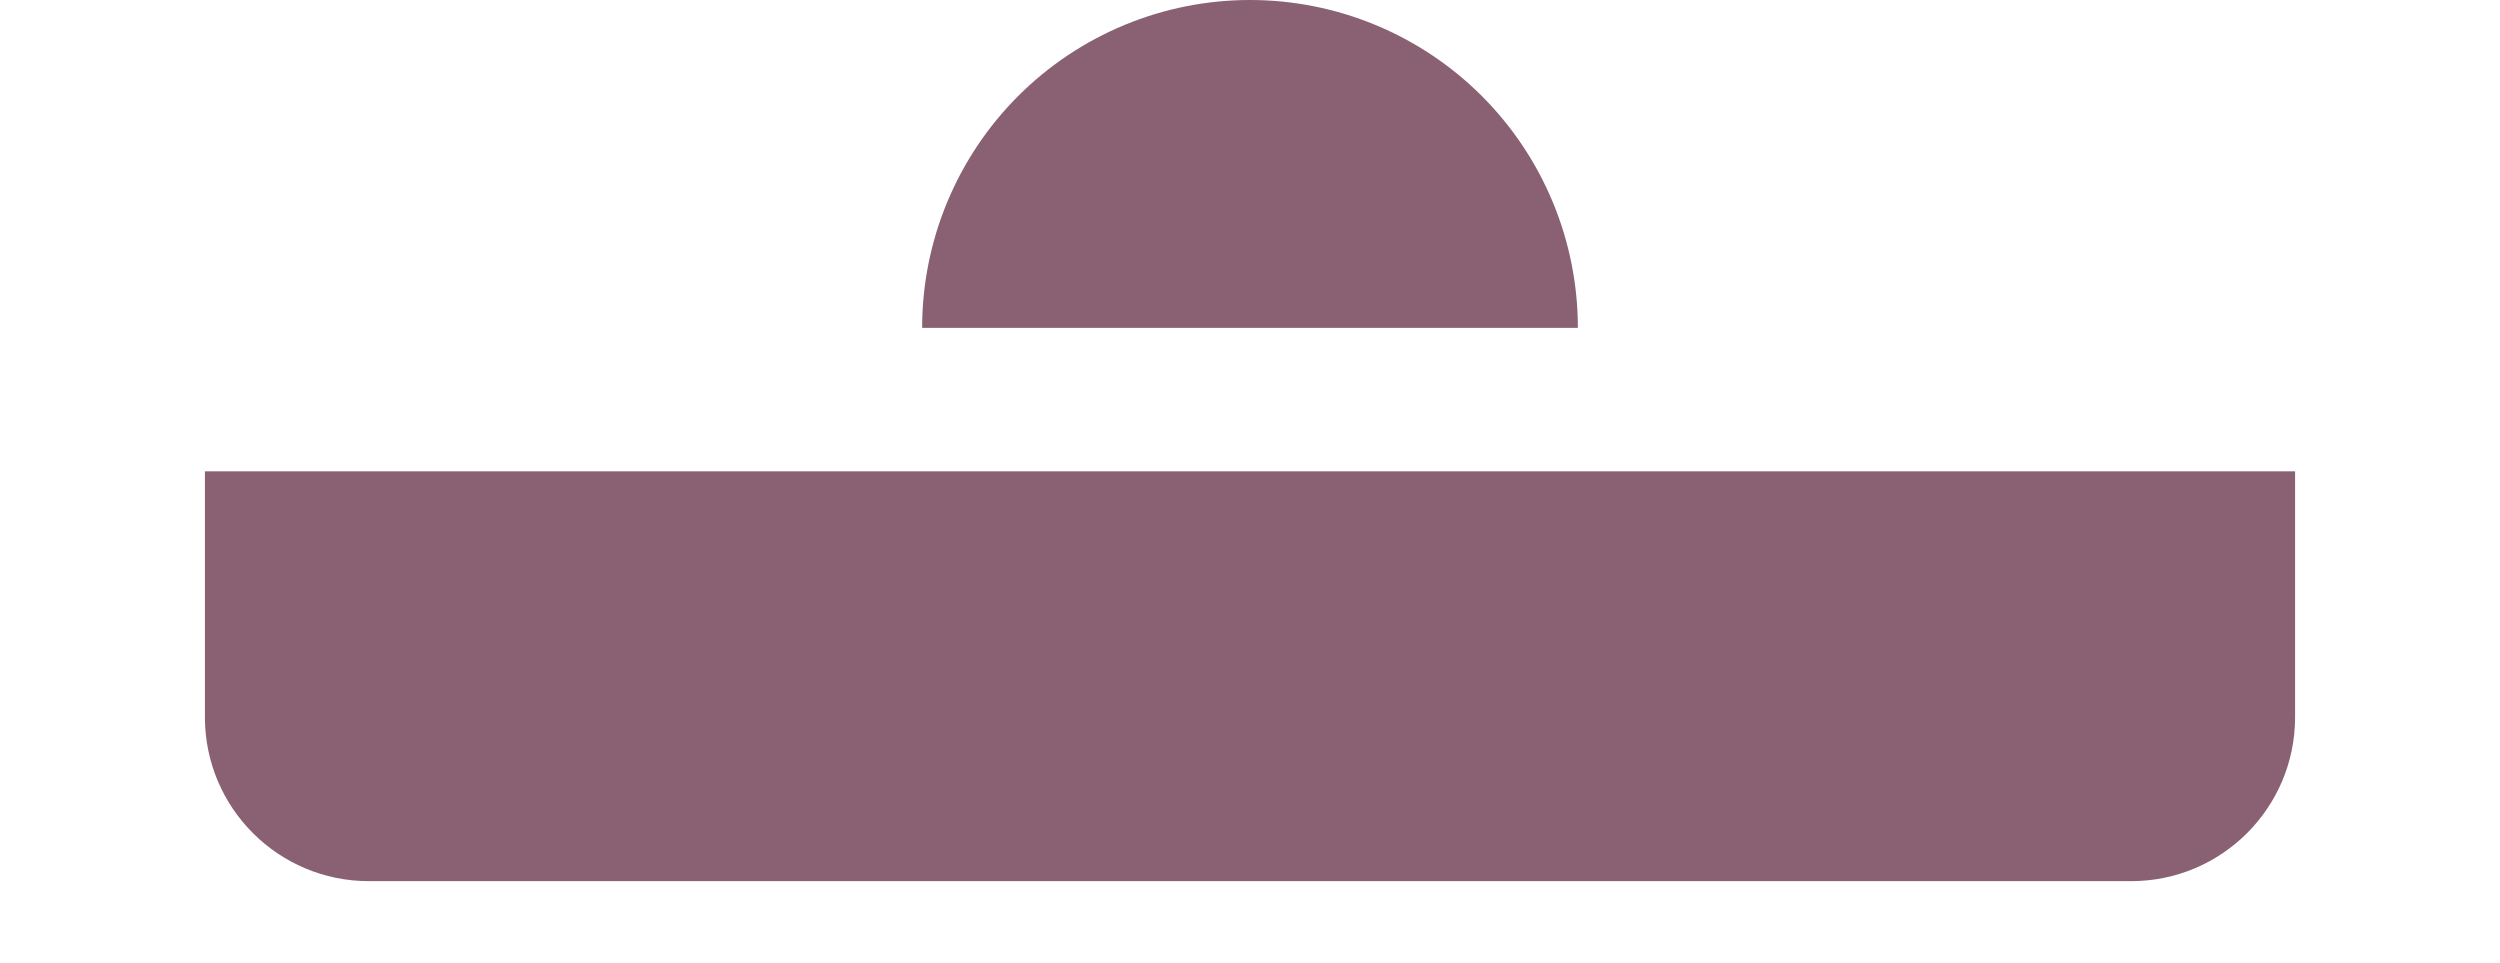 <svg width="122" height="47" viewBox="0 0 122 47" fill="none" xmlns="http://www.w3.org/2000/svg">
<g id="Group 30">
<g id="Bottom sheet" filter="url(#filter0_ddd_50_2239)">
<path d="M10 16H112V28C112 32.418 108.418 36 104 36H18C13.582 36 10 32.418 10 28V16Z" fill="#896173"/>
</g>
<path id="Ellipse 4" d="M77 16C77 13.899 76.586 11.818 75.782 9.877C74.978 7.936 73.799 6.172 72.314 4.686C70.828 3.201 69.064 2.022 67.123 1.218C65.182 0.414 63.101 -9.18442e-08 61 0C58.899 9.18442e-08 56.818 0.414 54.877 1.218C52.936 2.022 51.172 3.201 49.686 4.686C48.201 6.172 47.022 7.936 46.218 9.877C45.414 11.818 45 13.899 45 16L61 16H77Z" fill="#896173"/>
</g>
<defs>
<filter id="filter0_ddd_50_2239" x="0" y="7" width="122" height="40" filterUnits="userSpaceOnUse" color-interpolation-filters="sRGB">
<feFlood flood-opacity="0" result="BackgroundImageFix"/>
<feColorMatrix in="SourceAlpha" type="matrix" values="0 0 0 0 0 0 0 0 0 0 0 0 0 0 0 0 0 0 127 0" result="hardAlpha"/>
<feOffset dy="2"/>
<feGaussianBlur stdDeviation="2"/>
<feColorMatrix type="matrix" values="0 0 0 0 0 0 0 0 0 0 0 0 0 0 0 0 0 0 0.2 0"/>
<feBlend mode="normal" in2="BackgroundImageFix" result="effect1_dropShadow_50_2239"/>
<feColorMatrix in="SourceAlpha" type="matrix" values="0 0 0 0 0 0 0 0 0 0 0 0 0 0 0 0 0 0 127 0" result="hardAlpha"/>
<feOffset dy="1"/>
<feGaussianBlur stdDeviation="5"/>
<feColorMatrix type="matrix" values="0 0 0 0 0 0 0 0 0 0 0 0 0 0 0 0 0 0 0.12 0"/>
<feBlend mode="normal" in2="effect1_dropShadow_50_2239" result="effect2_dropShadow_50_2239"/>
<feColorMatrix in="SourceAlpha" type="matrix" values="0 0 0 0 0 0 0 0 0 0 0 0 0 0 0 0 0 0 127 0" result="hardAlpha"/>
<feOffset dy="4"/>
<feGaussianBlur stdDeviation="2.5"/>
<feColorMatrix type="matrix" values="0 0 0 0 0 0 0 0 0 0 0 0 0 0 0 0 0 0 0.14 0"/>
<feBlend mode="normal" in2="effect2_dropShadow_50_2239" result="effect3_dropShadow_50_2239"/>
<feBlend mode="normal" in="SourceGraphic" in2="effect3_dropShadow_50_2239" result="shape"/>
</filter>
</defs>
</svg>
